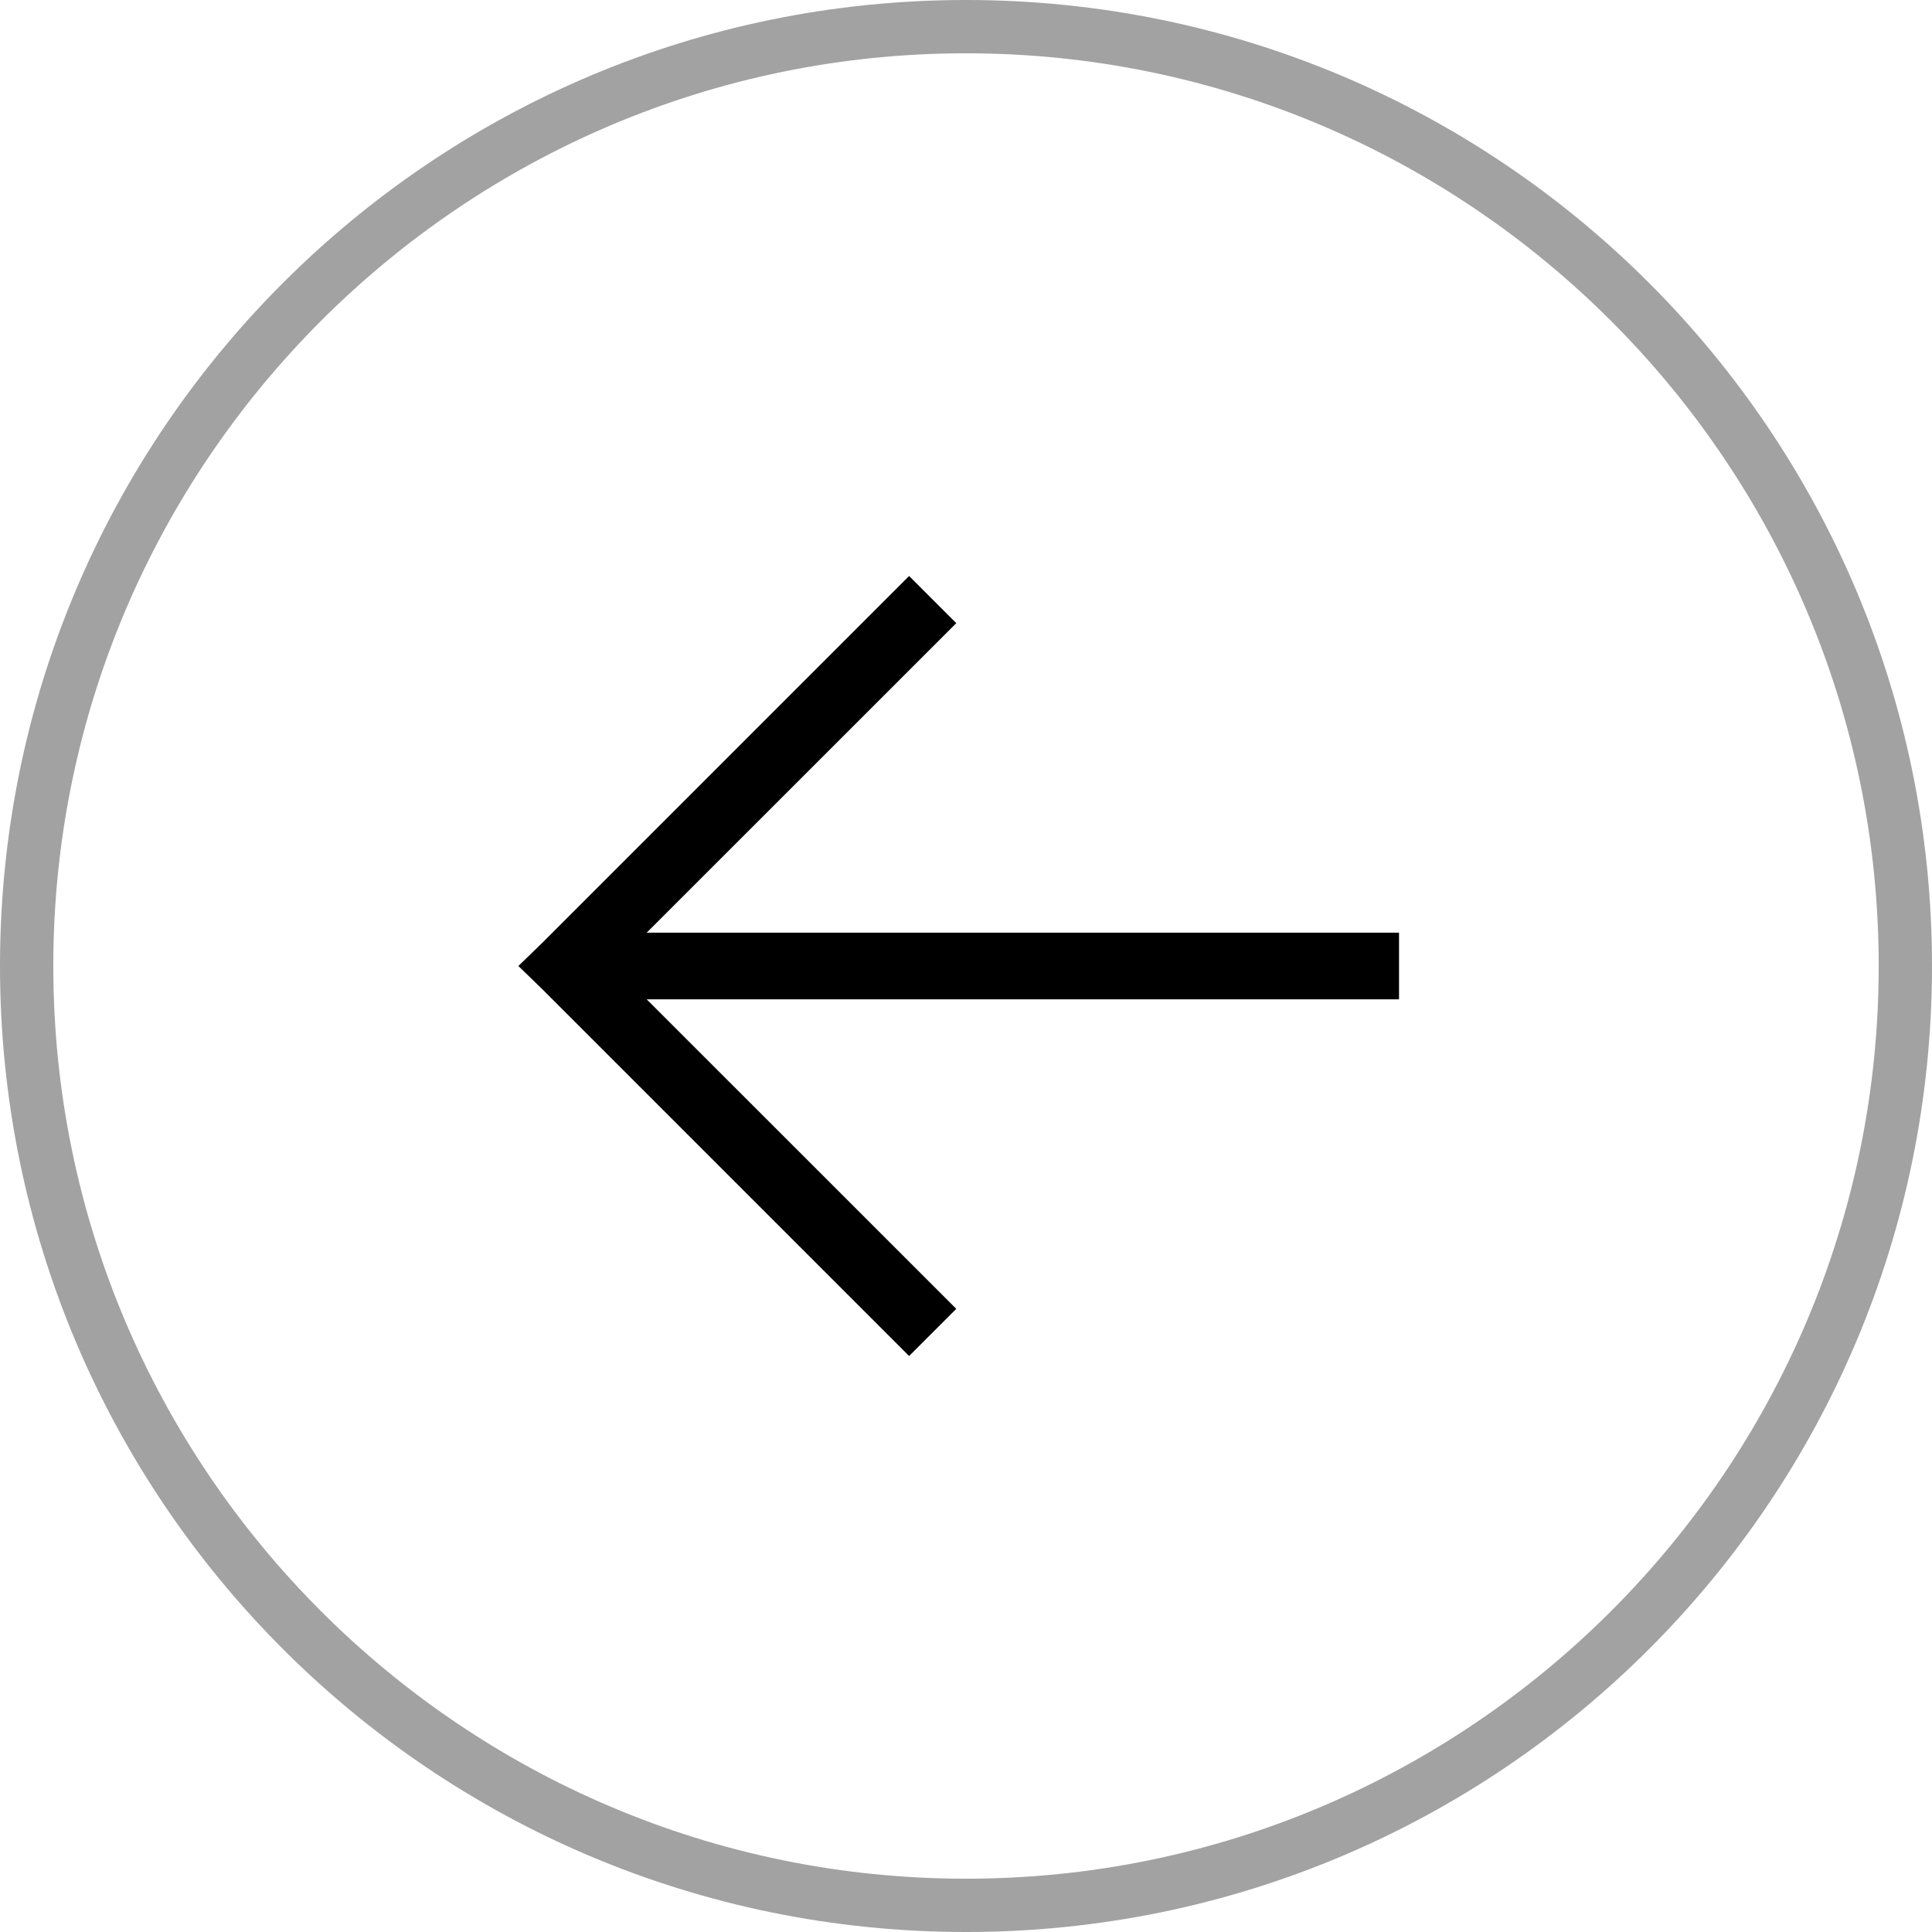 <?xml version="1.0" encoding="iso-8859-1"?>
<!-- Generator: Adobe Illustrator 16.0.0, SVG Export Plug-In . SVG Version: 6.00 Build 0)  -->
<!DOCTYPE svg PUBLIC "-//W3C//DTD SVG 1.1//EN" "http://www.w3.org/Graphics/SVG/1.1/DTD/svg11.dtd">
<svg version="1.1" id="Layer_1" xmlns="http://www.w3.org/2000/svg" xmlns:xlink="http://www.w3.org/1999/xlink" x="0px" y="0px"
	 width="29px" height="29px" viewBox="0 0 29 29" style="enable-background:new 0 0 29 29;" xml:space="preserve">
<g id="Layer_7">
	<path fill="#A2A2A2" d="M14.5,28.2c-7.555,0-13.7-6.146-13.7-13.7c0-7.554,6.146-13.7,13.7-13.7s13.7,6.146,13.7,13.7
		C28.2,22.055,22.055,28.2,14.5,28.2 M14.5,29C22.508,29,29,22.508,29,14.5S22.508,0,14.5,0S0,6.492,0,14.5S6.492,29,14.5,29
		L14.5,29z"/>
</g>
<g id="Layer_11">
	<polygon fill="#000000" points="21,14 9.707,14 14.354,9.354 13.646,8.646 8.146,14.146 7.781,14.5 8.146,14.854 13.646,20.354 14.354,19.646
		9.707,15 21,15 	"/>
</g>
</svg>
